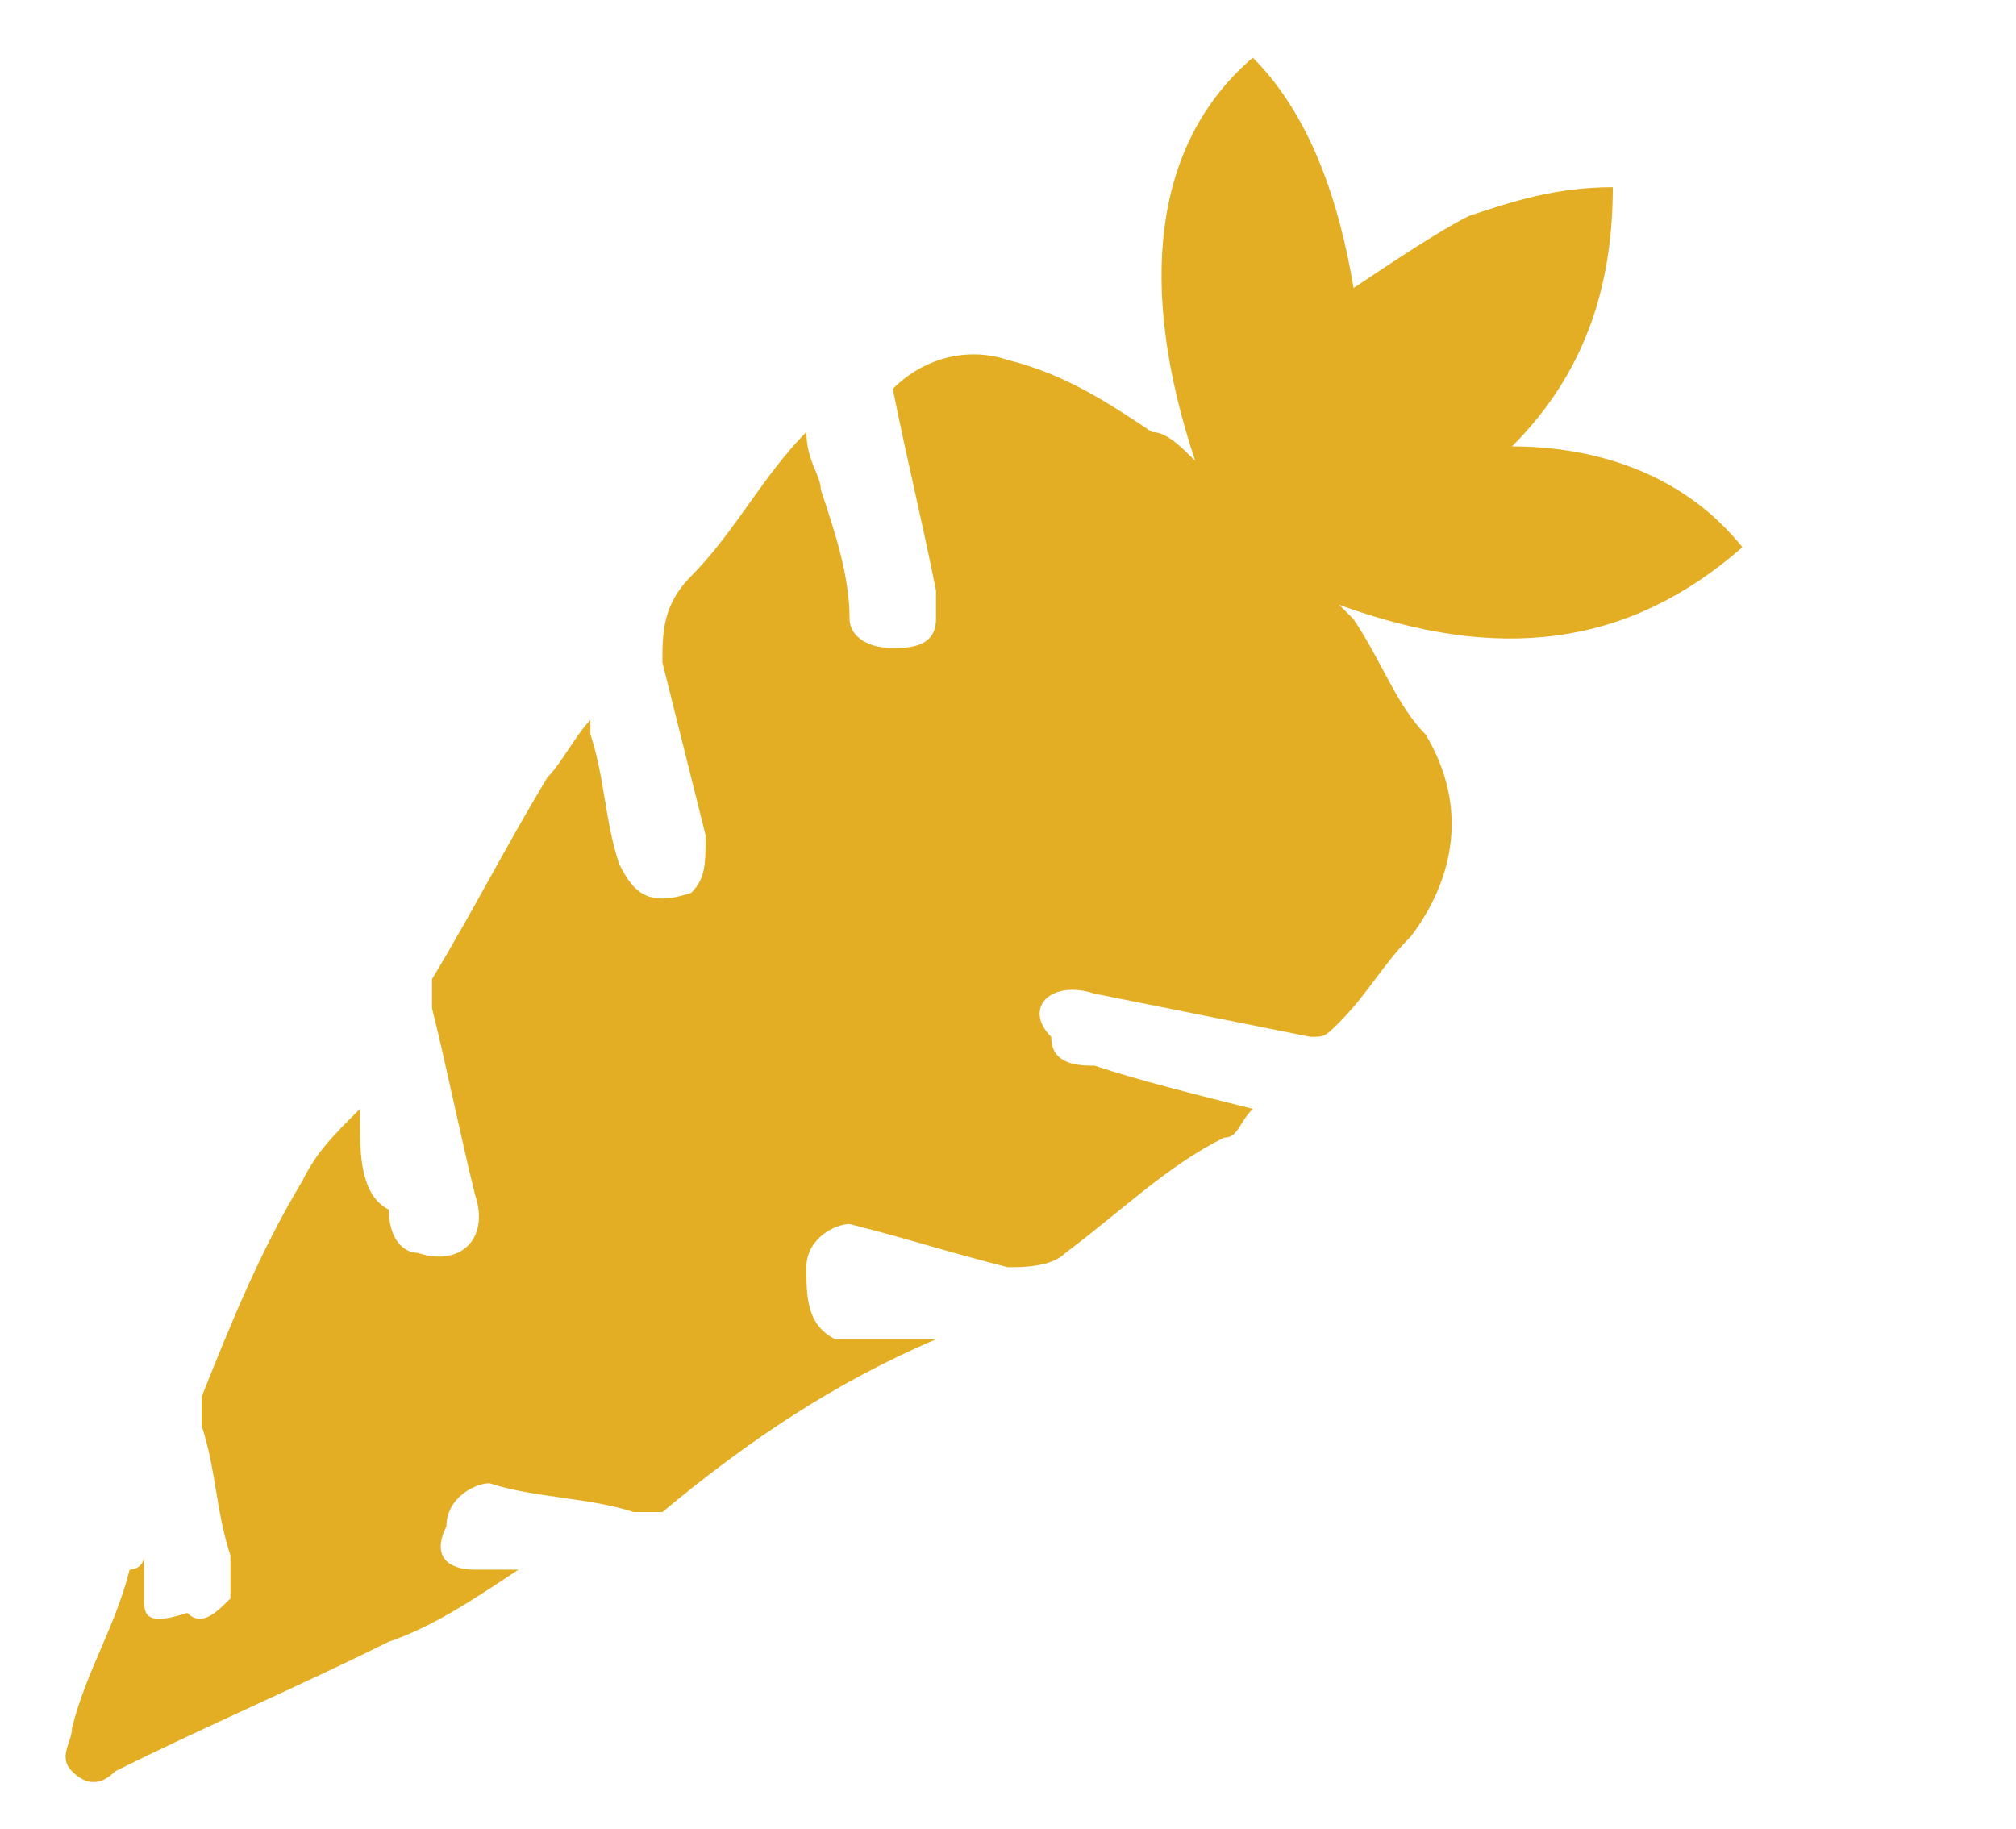 <?xml version="1.0" encoding="utf-8"?>
<!-- Generator: Adobe Illustrator 21.0.2, SVG Export Plug-In . SVG Version: 6.00 Build 0)  -->
<svg version="1.1" id="Layer_1" xmlns="http://www.w3.org/2000/svg" xmlns:xlink="http://www.w3.org/1999/xlink" x="0px" y="0px"
	 viewBox="0 0 14 12.7" style="enable-background:new 0 0 14 12.7;" xml:space="preserve">
<style type="text/css">
	.st0{fill:#E4AE24;}
</style>
<path class="st0" d="M9.4,2C9.3,1.4,9.1,0.8,8.7,0.4C8,1,7.9,2,8.3,3.2C8.2,3.1,8.1,3,8,3C7.7,2.8,7.4,2.6,7,2.5
	c-0.3-0.1-0.6,0-0.8,0.2c0.1,0.5,0.2,0.9,0.3,1.4c0,0.1,0,0.2,0,0.2c0,0.2-0.2,0.2-0.3,0.2C6,4.5,5.9,4.4,5.9,4.3
	C5.9,4,5.8,3.7,5.7,3.4c0-0.1-0.1-0.2-0.1-0.4C5.3,3.3,5.1,3.7,4.8,4C4.6,4.2,4.6,4.4,4.6,4.6C4.7,5,4.8,5.4,4.9,5.8
	c0,0.2,0,0.3-0.1,0.4C4.5,6.3,4.4,6.2,4.3,6C4.2,5.7,4.2,5.4,4.1,5.1c0,0,0-0.1,0-0.1C4,5.1,3.9,5.3,3.8,5.4C3.5,5.9,3.3,6.3,3,6.8
	C3,6.8,3,6.9,3,7c0.1,0.4,0.2,0.9,0.3,1.3c0.1,0.3-0.1,0.5-0.4,0.4c-0.1,0-0.2-0.1-0.2-0.3C2.5,8.3,2.5,8,2.5,7.8c0,0,0-0.1,0-0.1
	C2.3,7.9,2.2,8,2.1,8.2c-0.3,0.5-0.5,1-0.7,1.5c0,0.1,0,0.1,0,0.2c0.1,0.3,0.1,0.6,0.2,0.9c0,0.1,0,0.2,0,0.3
	c-0.1,0.1-0.2,0.2-0.3,0.1C1,11.3,1,11.2,1,11.1c0-0.1,0-0.2,0-0.3c0,0.1-0.1,0.1-0.1,0.1c-0.1,0.4-0.3,0.7-0.4,1.1
	c0,0.1-0.1,0.2,0,0.3c0.1,0.1,0.2,0.1,0.3,0c0.6-0.3,1.3-0.6,1.9-0.9c0.3-0.1,0.6-0.3,0.9-0.5c-0.1,0-0.2,0-0.3,0
	c-0.2,0-0.3-0.1-0.2-0.3c0-0.2,0.2-0.3,0.3-0.3c0.3,0.1,0.7,0.1,1,0.2c0.1,0,0.1,0,0.2,0C5.2,10,5.8,9.6,6.5,9.3c0,0,0,0,0,0
	c-0.2,0-0.5,0-0.7,0C5.6,9.2,5.6,9,5.6,8.8c0-0.2,0.2-0.3,0.3-0.3C6.3,8.6,6.6,8.7,7,8.8c0.1,0,0.3,0,0.4-0.1
	c0.4-0.3,0.7-0.6,1.1-0.8c0.1,0,0.1-0.1,0.2-0.2C8.3,7.6,7.9,7.5,7.6,7.4c-0.1,0-0.3,0-0.3-0.2C7.1,7,7.3,6.8,7.6,6.9
	c0.5,0.1,1,0.2,1.5,0.3c0.1,0,0.1,0,0.2-0.1c0.2-0.2,0.3-0.4,0.5-0.6c0.3-0.4,0.4-0.9,0.1-1.4C9.7,4.9,9.6,4.6,9.4,4.3
	c0,0-0.1-0.1-0.1-0.1c1.1,0.4,2,0.3,2.8-0.4c-0.4-0.5-1-0.7-1.6-0.7c0.5-0.5,0.7-1.1,0.7-1.8c-0.4,0-0.7,0.1-1,0.2
	C10,1.6,9.7,1.8,9.4,2z"/>
</svg>
